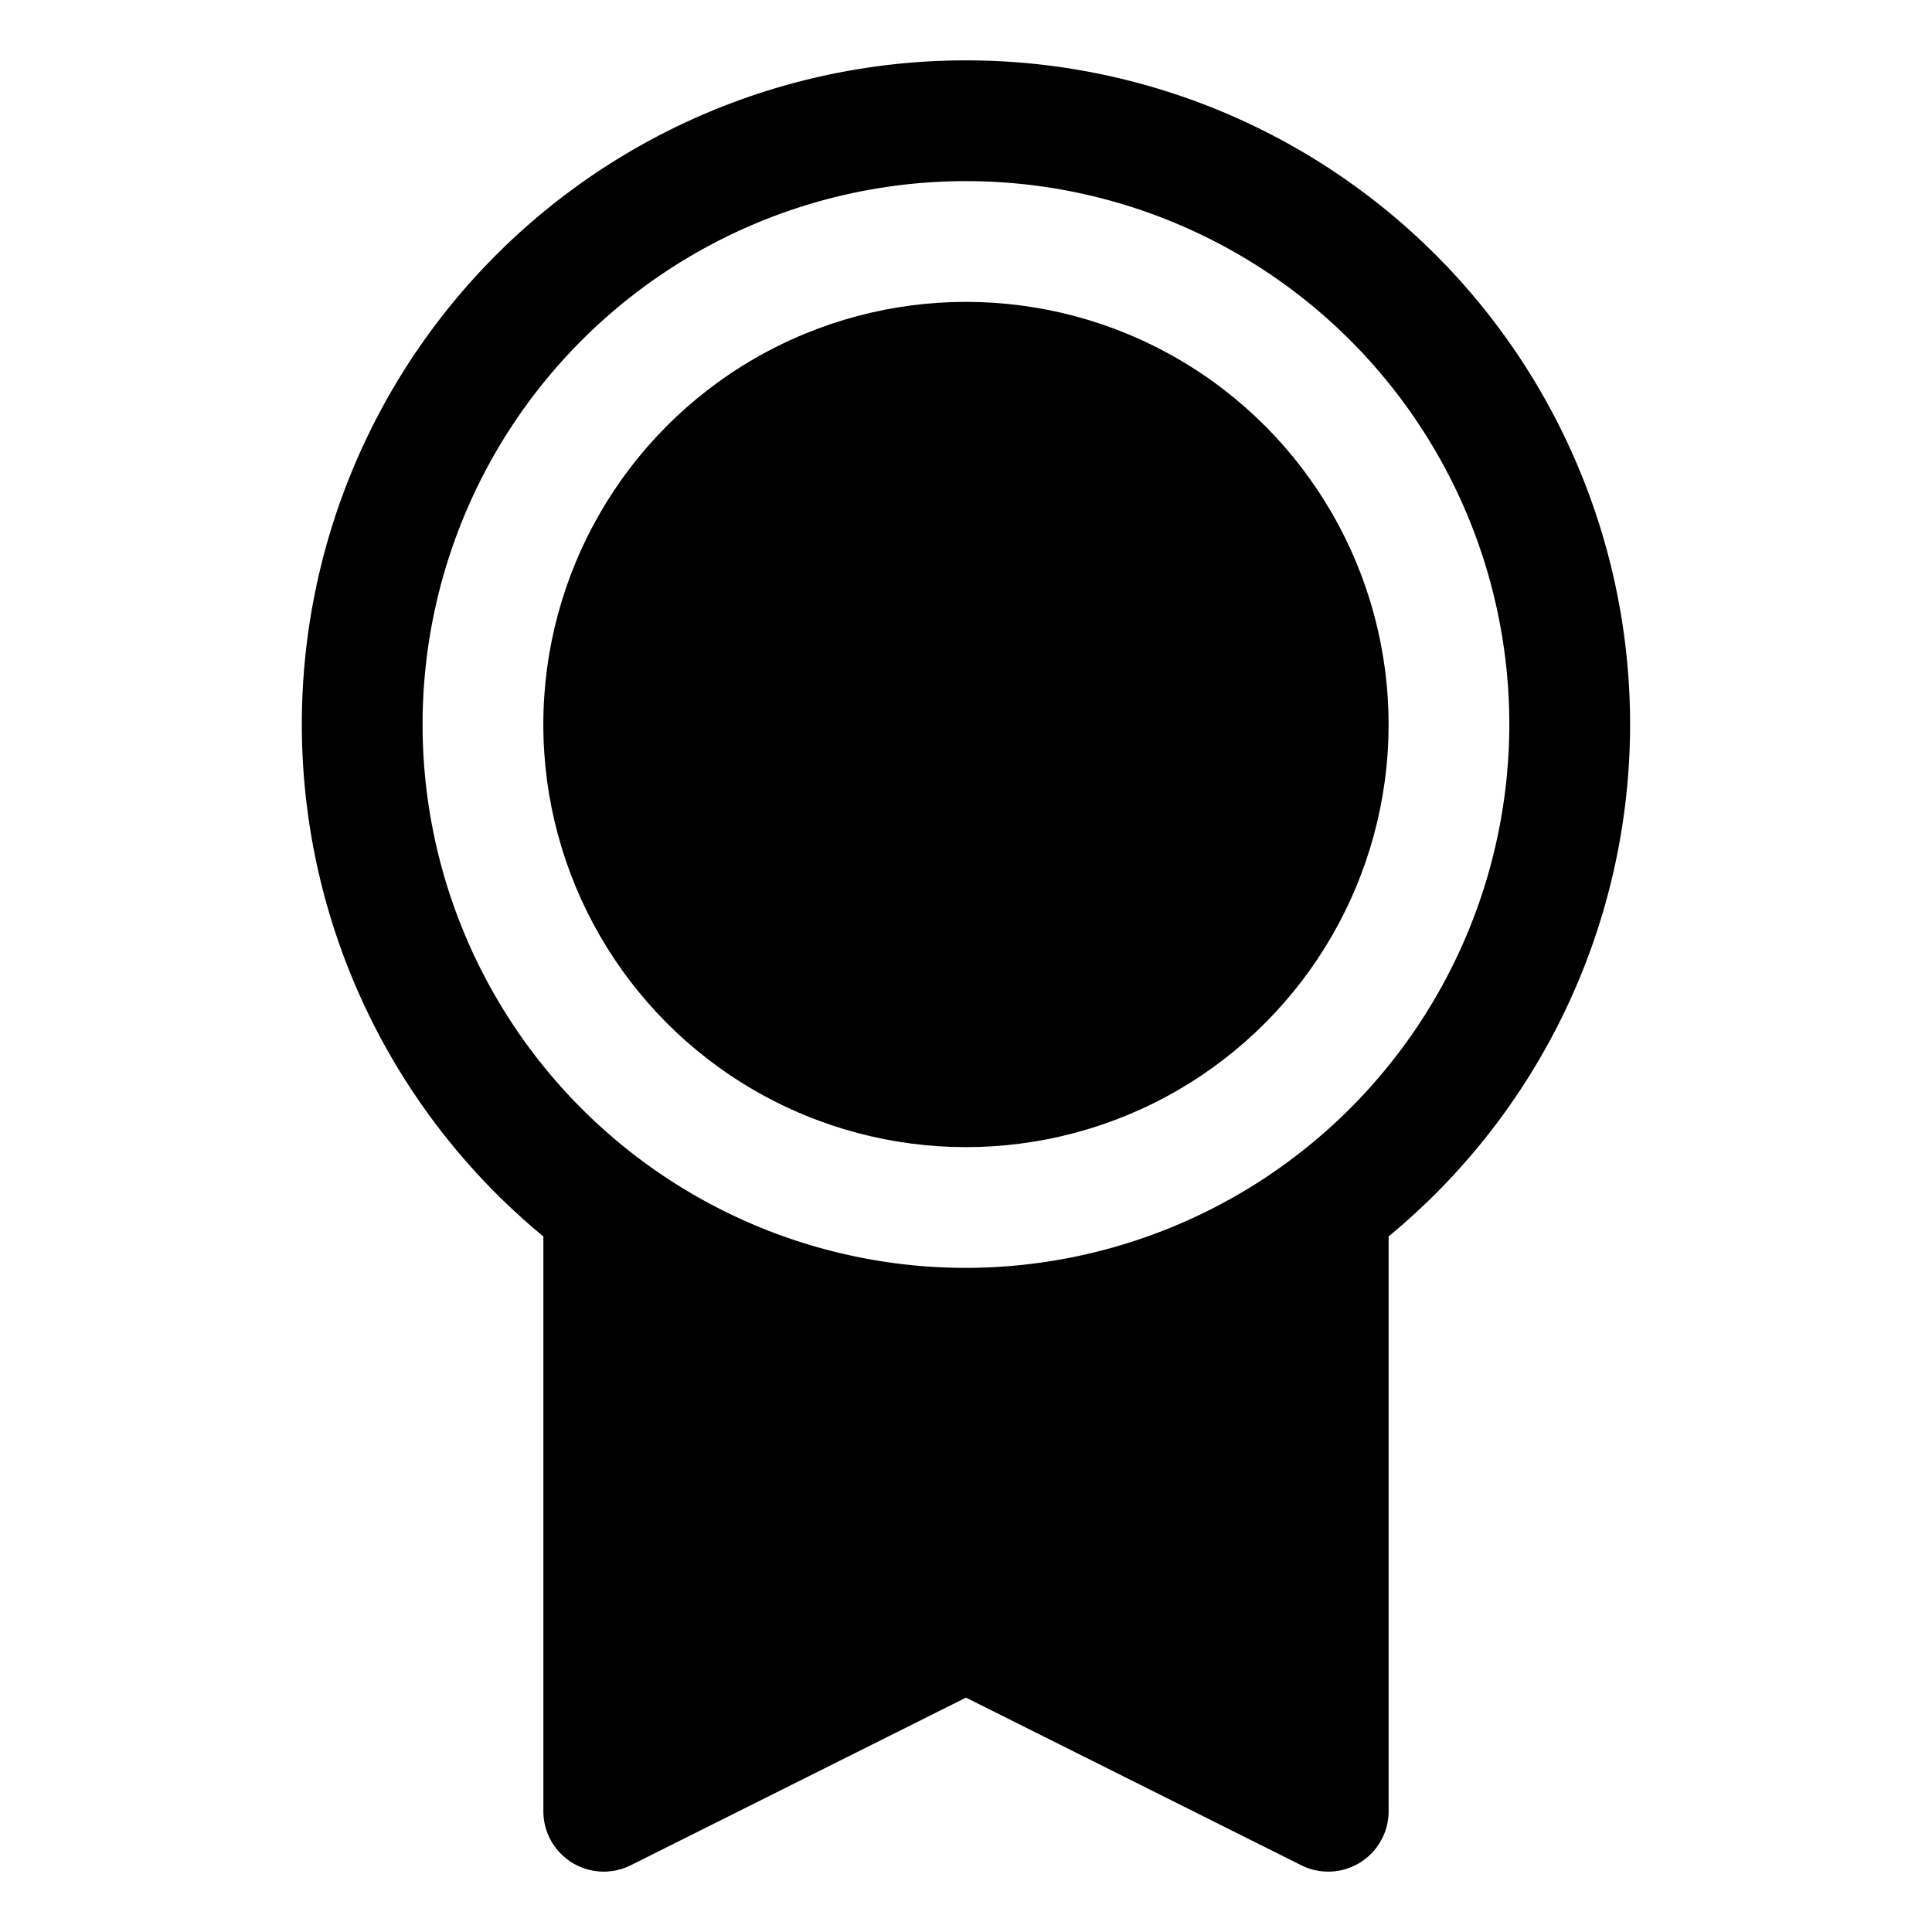 <svg xmlns="http://www.w3.org/2000/svg" viewBox="0 0 256 256" width="20" height="20"><path fill="none" d="M0 0h256v256H0z"/><circle cx="127.994" cy="96" r="56"/><path d="M127.994 8A87.966 87.966 0 0072 163.837V240a8 8 0 0011.578 7.155l44.415-22.21 44.43 22.21A8 8 0 00184 240v-76.172A87.966 87.966 0 00127.994 8zm0 160a72 72 0 1172-72 72.081 72.081 0 01-72 72z"/></svg>